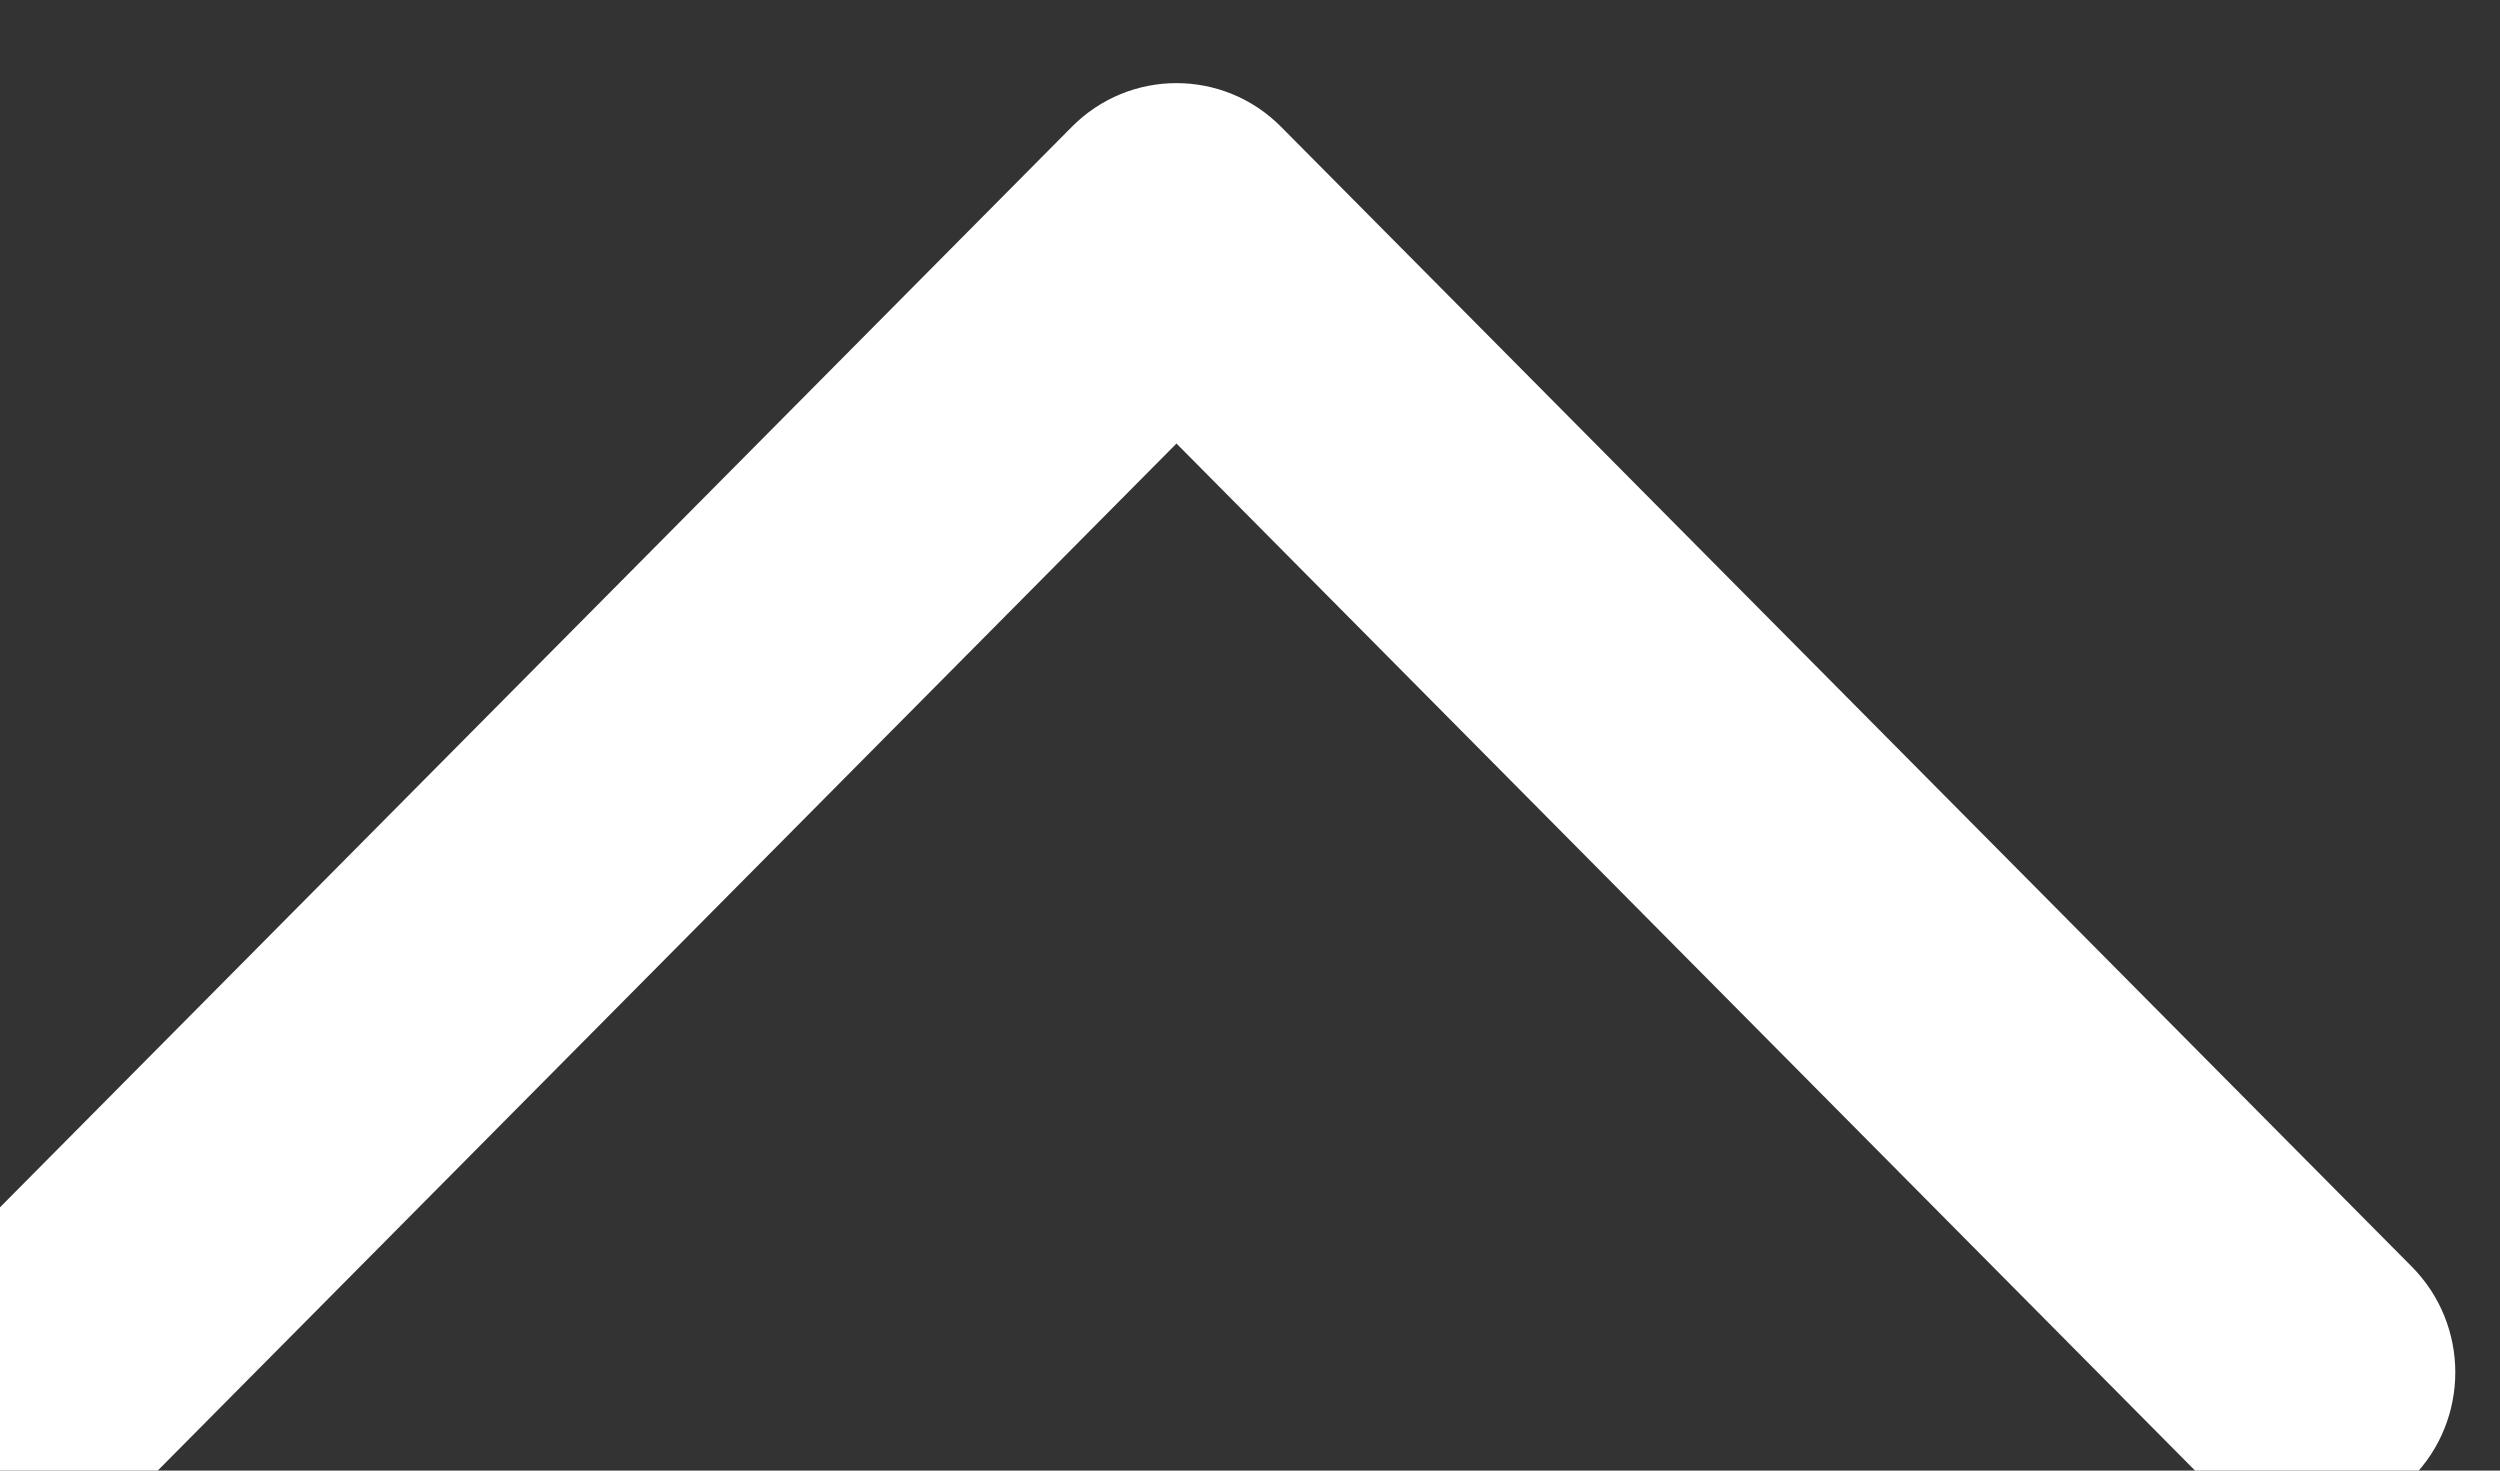 <?xml version="1.0" standalone="no"?>
<!-- Generator: Adobe Fireworks 10, Export SVG Extension by Aaron Beall (http://fireworks.abeall.com) . Version: 0.6.1  -->
<!DOCTYPE svg PUBLIC "-//W3C//DTD SVG 1.1//EN" "http://www.w3.org/Graphics/SVG/1.1/DTD/svg11.dtd">
<svg id="Untitled-P%E1gina%201" viewBox="0 0 17 10" style="background-color:#ffffff00" version="1.1"
	xmlns="http://www.w3.org/2000/svg" xmlns:xlink="http://www.w3.org/1999/xlink" xml:space="preserve"
	x="0px" y="0px" width="17px" height="10px"
>
	<rect x="0" y="0" width="17" height="10" fill="#333333" stroke="none"/>
	<path id="Forma%201" d="M 16.696 9.332 C 16.696 9.591 16.598 9.852 16.401 10.05 C 16.007 10.447 15.37 10.447 14.976 10.05 L 8 3.016 L 1.023 10.05 C 0.629 10.447 -0.008 10.447 -0.401 10.05 C -0.794 9.654 -0.794 9.011 -0.401 8.614 L 7.288 0.863 C 7.681 0.466 8.319 0.466 8.712 0.863 L 16.401 8.614 C 16.597 8.812 16.696 9.072 16.696 9.332 Z" fill="#ffffff"/>
</svg>